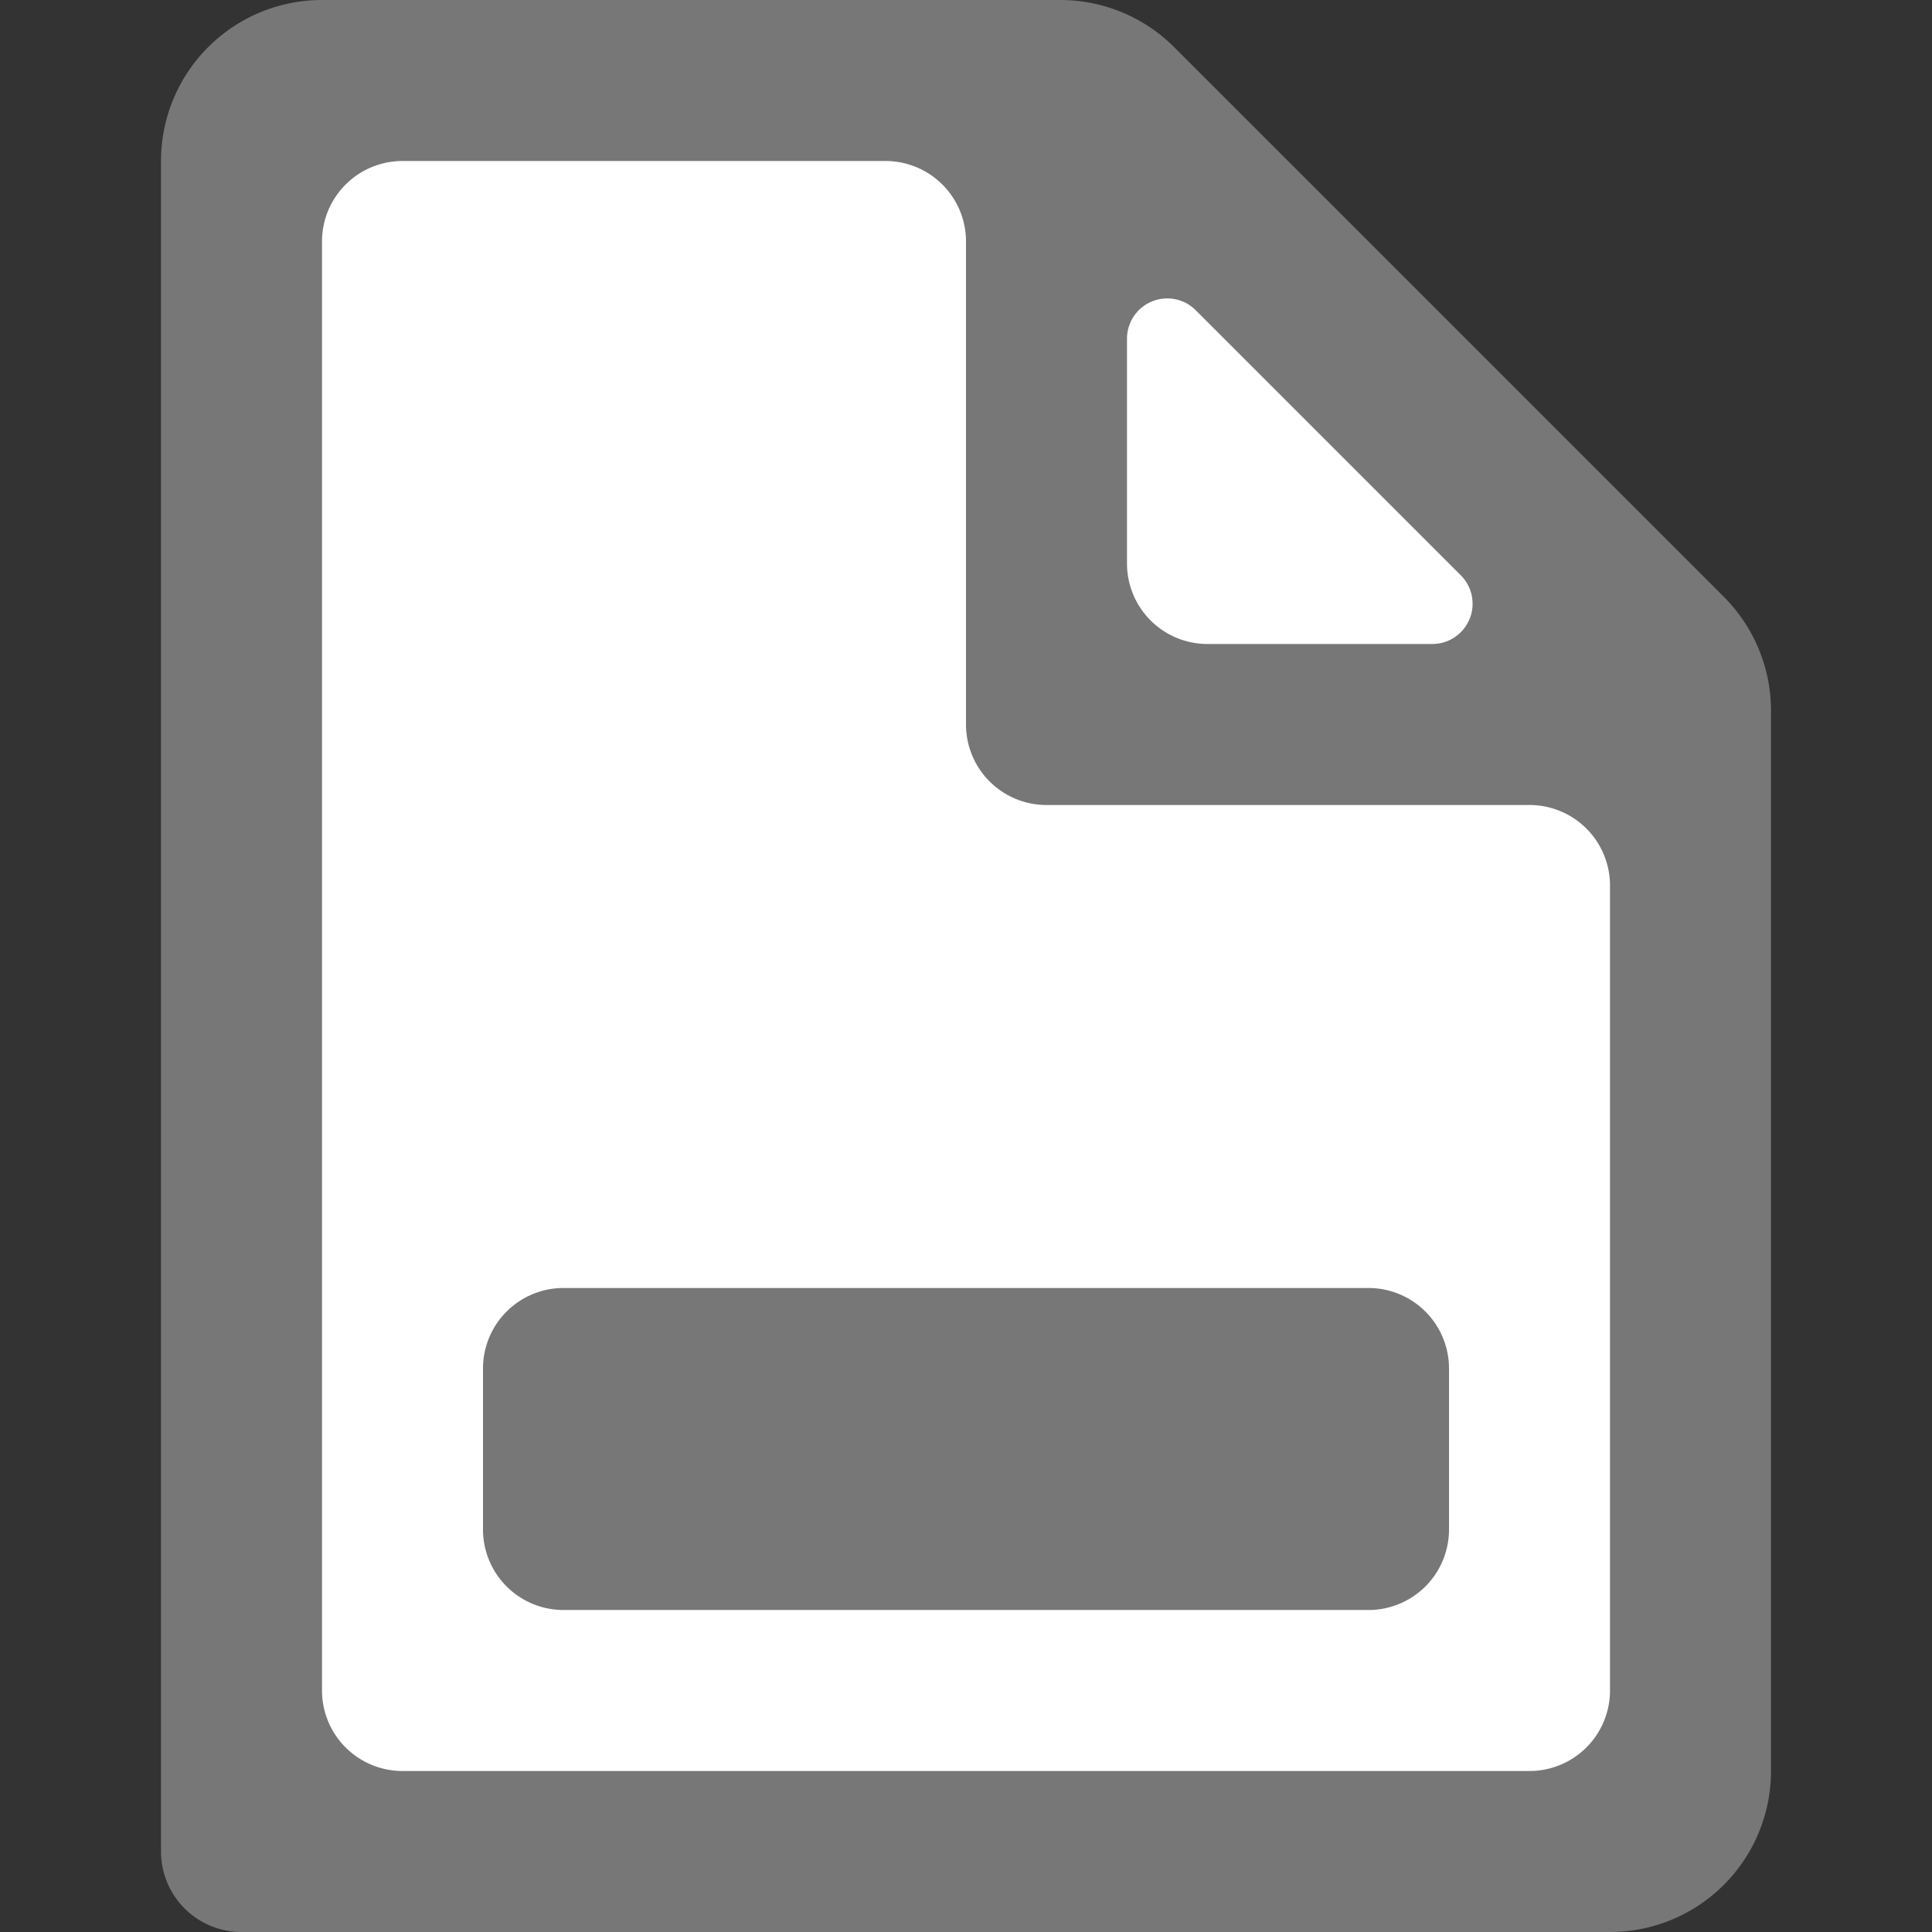 <svg xmlns="http://www.w3.org/2000/svg" width="12" height="12" viewBox="0 0 12 12">
  <rect x="0" y="0" width="12" height="12" fill="#333333" stroke="none"/>
  <title>
    Template
  </title>
  <g fill="none" fill-rule="evenodd">
    <rect width="12" height="12" rx="2"/>
    <path fill="#777777" d="M2 0h4.586a1 1 0 0 1 .707.293l3.414 3.414a1 1 0 0 1 .293.707V11a1 1 0 0 1-1 1H1.5a.5.5 0 0 1-.5-.5V1a1 1 0 0 1 1-1z"/>
    <path fill="#FFFFFF" d="M2.5 1h3a.5.5 0 0 1 .5.5v3a.5.5 0 0 0 .5.5h3a.5.5 0 0 1 .5.5v5a.5.5 0 0 1-.5.5h-7a.5.5 0 0 1-.5-.5v-9a.5.5 0 0 1 .5-.5zm4.927.927l1.646 1.646A.25.25 0 0 1 8.896 4H7.5a.5.5 0 0 1-.5-.5V2.104a.25.25 0 0 1 .427-.177zM3.5 8a.5.5 0 0 0-.5.5v1a.5.5 0 0 0 .5.5h5a.5.5 0 0 0 .5-.5v-1a.5.5 0 0 0-.5-.5h-5z"/>
  </g>
</svg>
